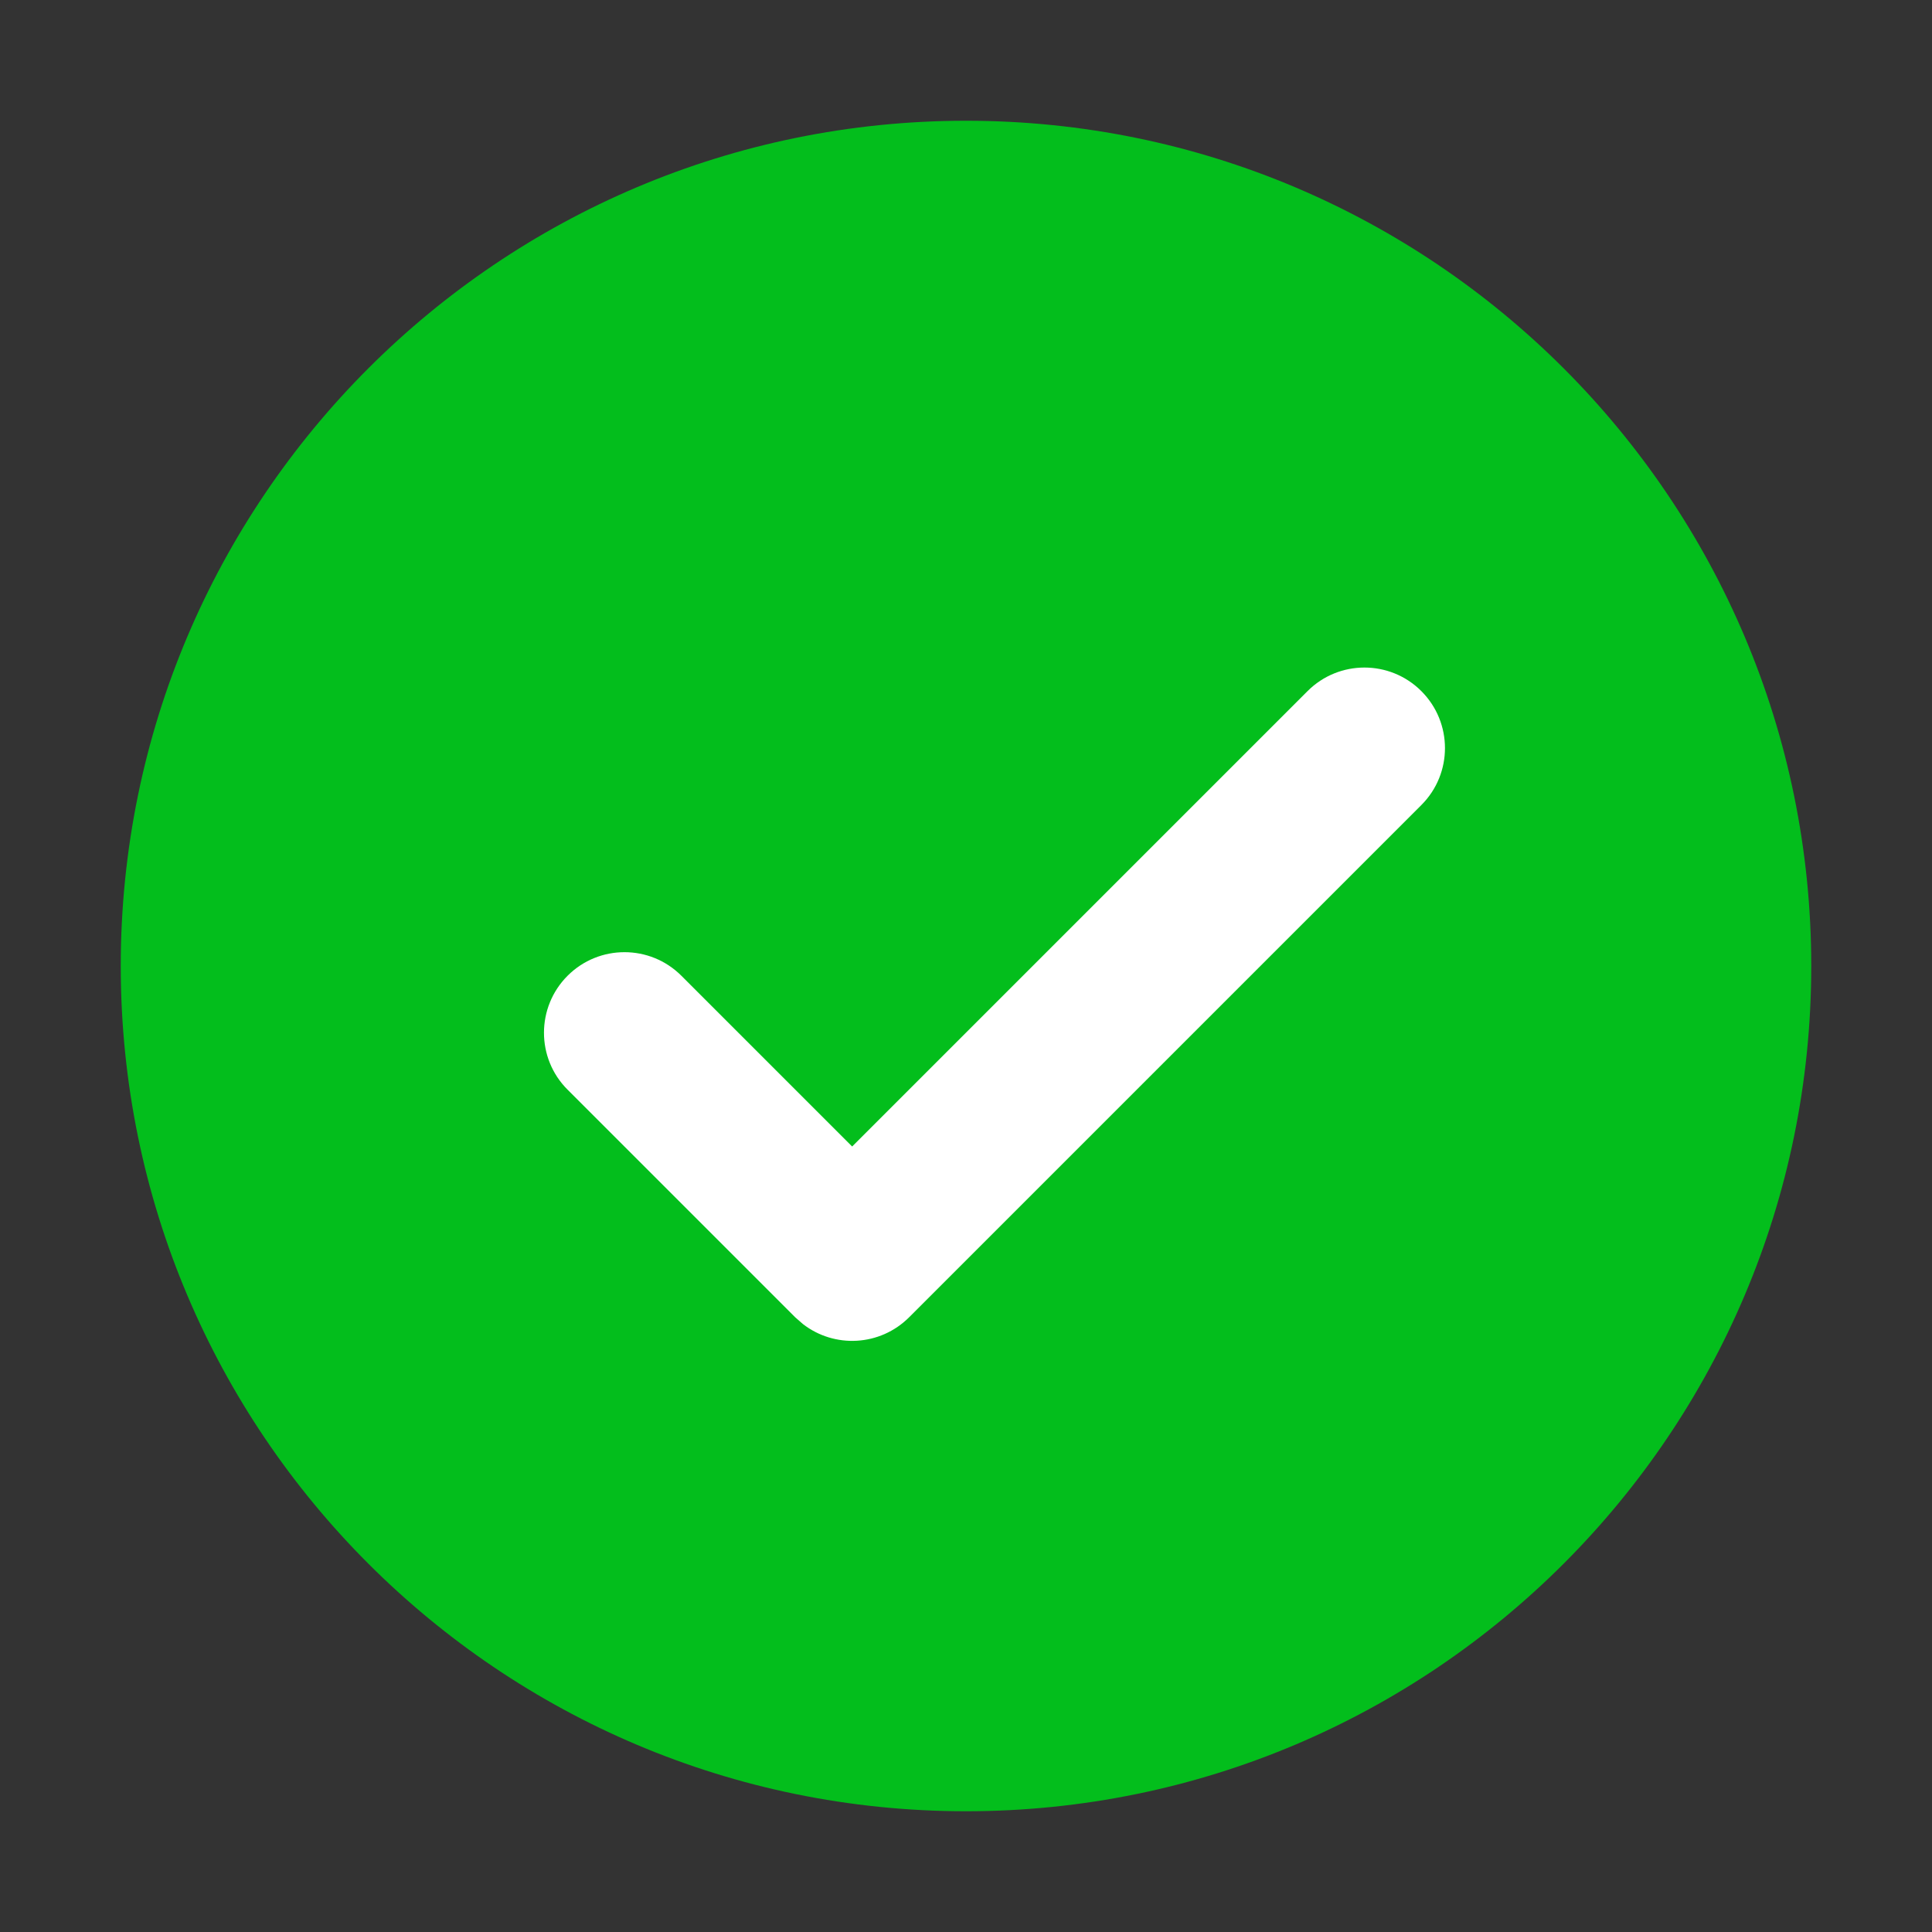 <?xml version="1.0" encoding="UTF-8"?>
<svg width="20px" height="20px" viewBox="0 0 20 20" version="1.1" xmlns="http://www.w3.org/2000/svg" xmlns:xlink="http://www.w3.org/1999/xlink">
    <rect x="0" y="0" width="20" height="20" fill="#333333" stroke="none"/>
    <title>Icon/状态/Safe</title>
    <g id="会议工作台" stroke="none" stroke-width="1" fill="none" fill-rule="evenodd">
        <g id="参会人报名成功" transform="translate(-118, -76)">
            <g id="Navigition-Bar/icon+icon" transform="translate(0, 64)">
                <g id="编组-6" transform="translate(50, 8)">
                    <g id="Safe" transform="translate(68, 4)">
                        <path d="M10,1.25 C14.832,1.25 18.75,5.168 18.75,10 C18.75,14.832 14.832,18.75 10,18.75 C5.168,18.75 1.25,14.832 1.25,10 C1.25,5.168 5.168,1.25 10,1.25 Z" id="路径" fill="#03BE1C"></path>
                        <path d="M8.628,13.801 C8.168,13.801 7.795,13.427 7.795,12.967 C7.795,12.507 8.168,12.134 8.628,12.134 L11.128,12.134 L11.128,5.467 C11.128,5.007 11.501,4.634 11.961,4.634 C12.422,4.634 12.795,5.007 12.795,5.467 L12.795,12.967 L12.795,12.967 C12.795,13.392 12.477,13.743 12.066,13.794 L11.961,13.801 L11.961,13.801 L8.628,13.801 Z" id="形状结合" fill="#FFFFFF" transform="translate(10.295, 9.217) rotate(-315) translate(-10.295, -9.217) "></path>
                    </g>
                </g>
            </g>
        </g>
    </g>
</svg>